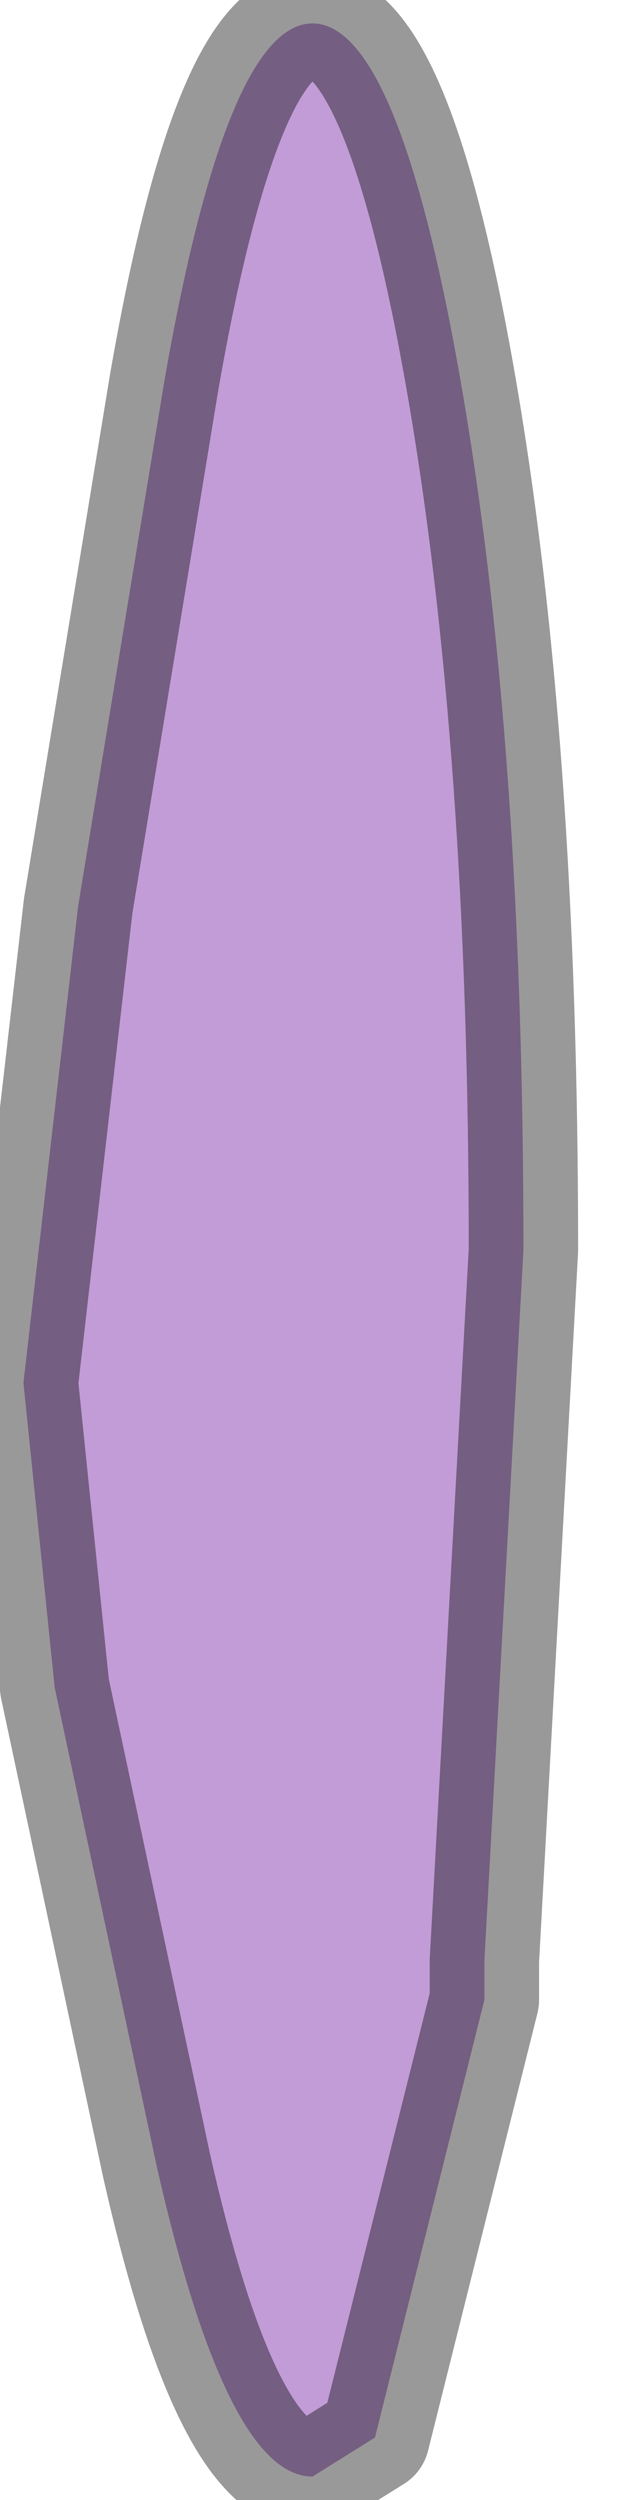 <?xml version="1.0" encoding="utf-8"?>
<svg version="1.1" id="Layer_1"
xmlns="http://www.w3.org/2000/svg"
xmlns:xlink="http://www.w3.org/1999/xlink"
width="4px" height="16px"
xml:space="preserve">
<g id="PathID_5310" transform="matrix(1, 0, 0, 1, 2, 8)">
<path style="fill:#C29CD7;fill-opacity:1" d="M0.95 -5.55Q1.35 -3.25 1.35 0L1.1 4.55L1.1 4.65L1.1 4.8L0.4 7.6L0 7.85Q-0.55 7.85 -1 5.85L-1.65 2.8L-1.85 0.85L-1.5 -2.2L-0.95 -5.55Q-0.55 -7.85 0 -7.85Q0.55 -7.85 0.95 -5.55" />
<path style="fill:none;stroke-width:0.7;stroke-linecap:round;stroke-linejoin:round;stroke-miterlimit:3;stroke:#000000;stroke-opacity:0.4" d="M0.95 -5.55Q1.35 -3.25 1.35 0L1.1 4.55L1.1 4.65L1.1 4.8L0.4 7.6L0 7.85Q-0.55 7.85 -1 5.85L-1.65 2.8L-1.85 0.85L-1.5 -2.2L-0.95 -5.55Q-0.55 -7.85 0 -7.85Q0.55 -7.85 0.95 -5.55z" />
</g>
</svg>
